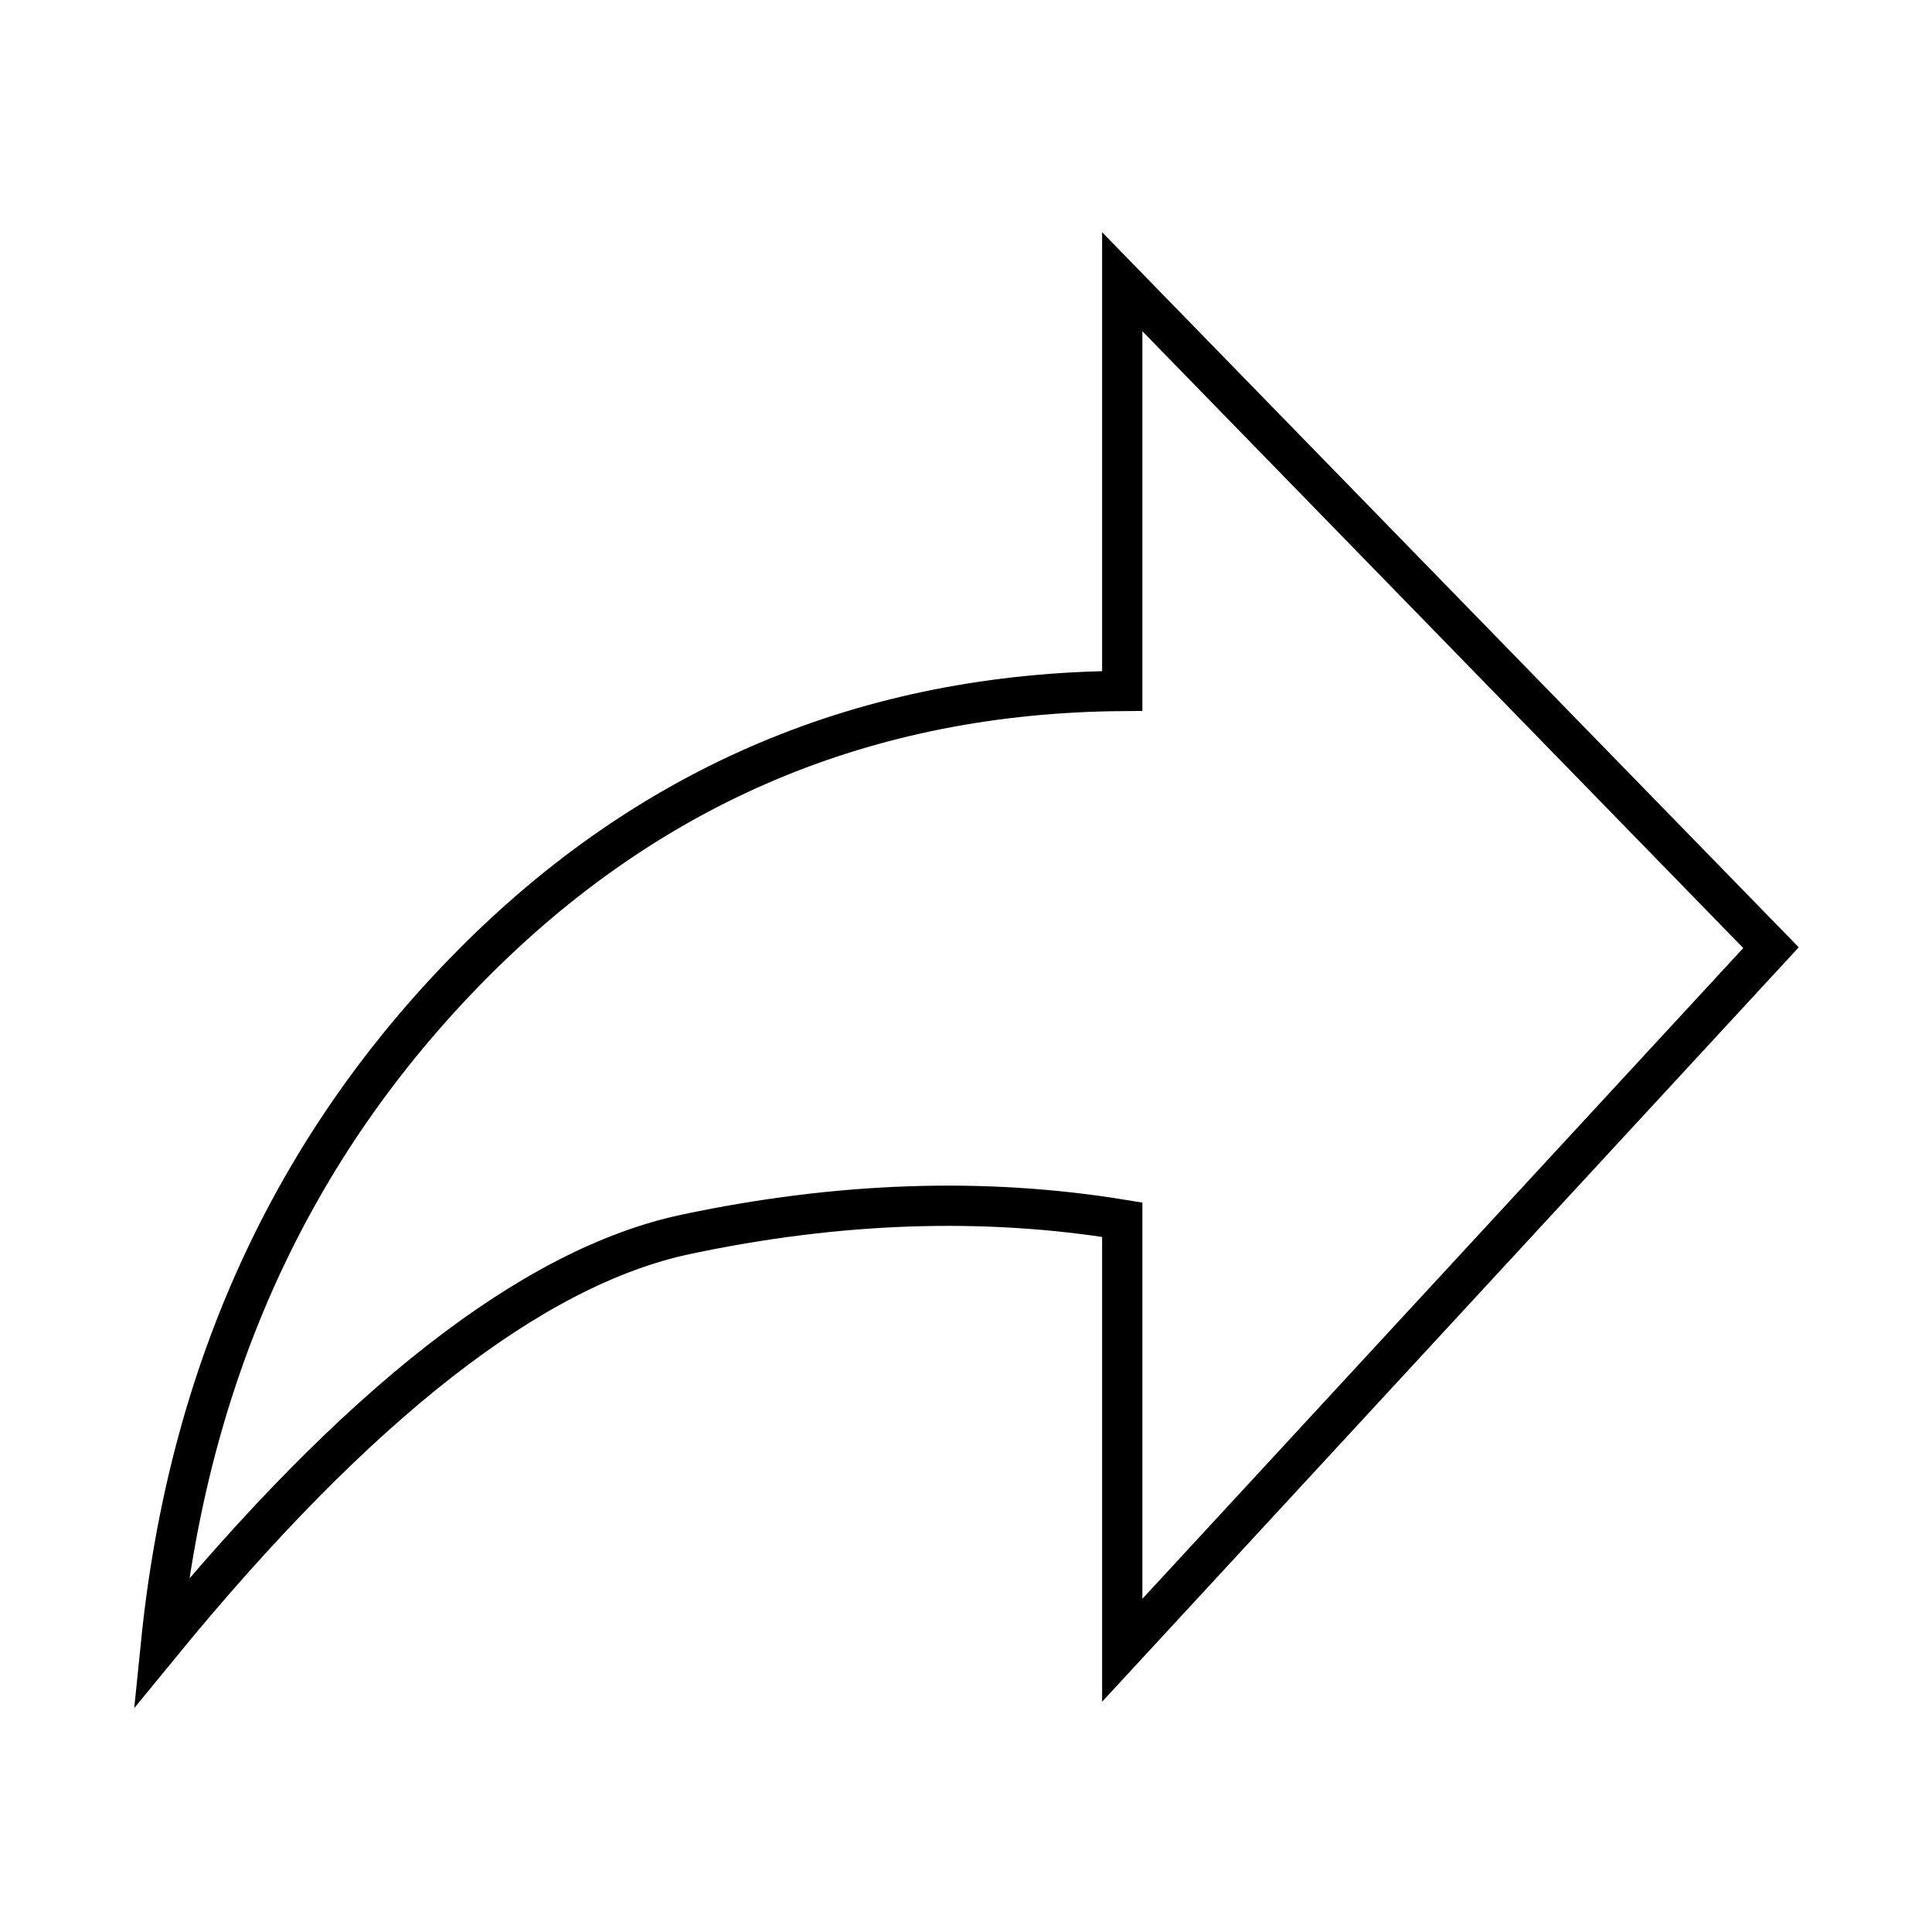 
    <svg viewBox="0 0 48 48" xmlns="http://www.w3.org/2000/svg" fill="none" stroke="currentColor" class="icon">
        <path d="M4 40.836c4.893-5.973 9.238-9.362 13.036-10.168 3.797-.805 7.412-.927 10.846-.365V41L44 23.545 27.882 7v10.167c-6.349.05-11.746 2.328-16.192 6.833C7.245 28.505 4.681 34.117 4 40.836Z" fill="none" stroke="currentColor"></path>
    </svg>
  